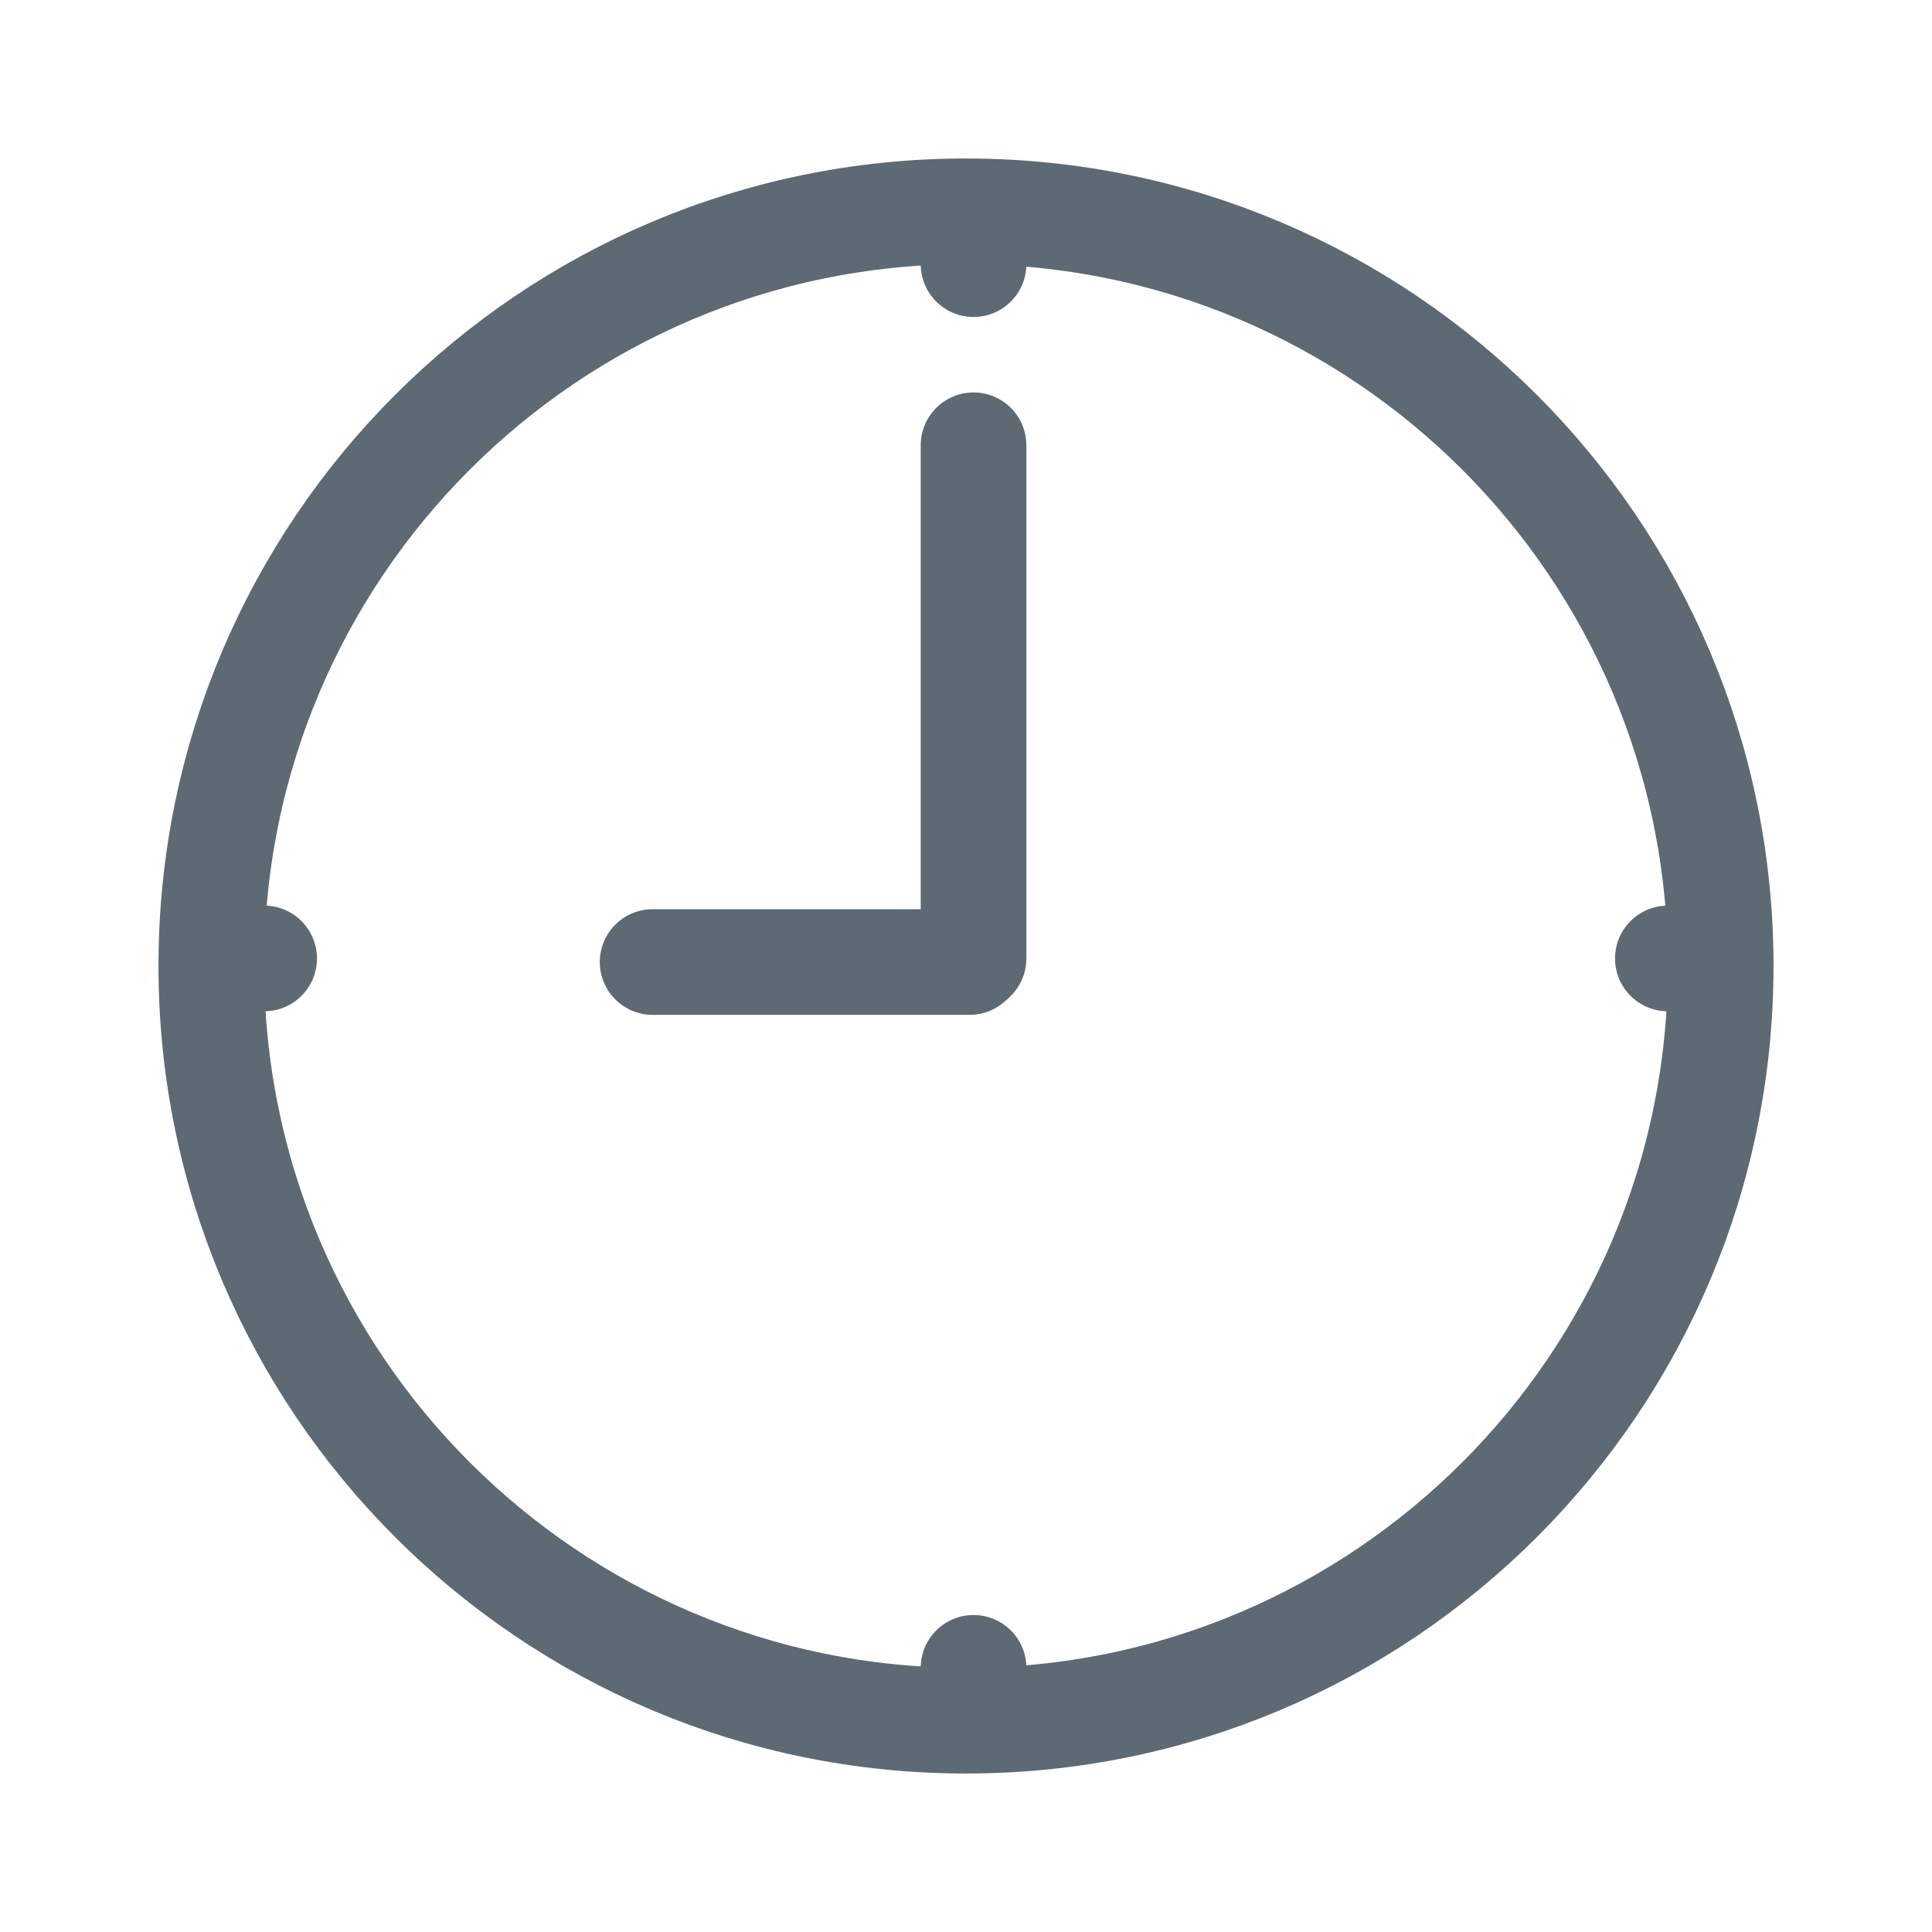 <?xml version="1.0" encoding="UTF-8" standalone="no"?>
<svg width="128px" height="128px" viewBox="0 0 128 128" version="1.1" xmlns="http://www.w3.org/2000/svg" xmlns:xlink="http://www.w3.org/1999/xlink" xmlns:sketch="http://www.bohemiancoding.com/sketch/ns">
    <title>Untitled</title>
    <description>Created with Sketch (http://www.bohemiancoding.com/sketch)</description>
    <defs></defs>
    <g id="Page-1" stroke="none" stroke-width="1" fill="none" fill-rule="evenodd" sketch:type="MSPage">
        <g id="Group" sketch:type="MSLayerGroup" transform="translate(14, 14)">
            <path d="M50,100 C77.614,100 100,77.614 100,50 C100,22.386 77.614,0 50,0 C22.386,0 0,22.386 0,50 C0,77.614 22.386,100 50,100 Z" id="Oval-3" stroke="#5E6A73" stroke-width="7" sketch:type="MSShapeGroup"></path>
            <path d="M3.5,53 C5.433,53 7,51.433 7,49.5 C7,47.567 5.433,46 3.5,46 C1.567,46 0,47.567 0,49.5 C0,51.433 1.567,53 3.5,53 Z" id="Oval-4" fill="#5E6A73" sketch:type="MSShapeGroup"></path>
            <path d="M96.5,53 C98.433,53 100,51.433 100,49.5 C100,47.567 98.433,46 96.5,46 C94.567,46 93,47.567 93,49.5 C93,51.433 94.567,53 96.5,53 Z" id="Path" fill="#5E6A73" sketch:type="MSShapeGroup"></path>
            <path id="Line" stroke="#5E6A73" stroke-width="7" stroke-linecap="round" sketch:type="MSShapeGroup"></path>
            <path d="M50.5,15.5 L50.5,49.5" id="Path" stroke="#5E6A73" stroke-width="7" stroke-linecap="round" sketch:type="MSShapeGroup"></path>
            <path d="M29.238,49.737 L50.237,49.737" id="Path" stroke="#5E6A73" stroke-width="7" stroke-linecap="round" sketch:type="MSShapeGroup"></path>
            <path d="M50.5,7 C52.433,7 54,5.433 54,3.5 C54,1.567 52.433,0 50.5,0 C48.567,0 47,1.567 47,3.5 C47,5.433 48.567,7 50.5,7 Z" id="Oval-4" fill="#5E6A73" sketch:type="MSShapeGroup"></path>
            <path d="M50.5,100 C52.433,100 54,98.433 54,96.5 C54,94.567 52.433,93 50.5,93 C48.567,93 47,94.567 47,96.5 C47,98.433 48.567,100 50.5,100 Z" id="Path" fill="#5E6A73" sketch:type="MSShapeGroup"></path>
        </g>
    </g>
</svg>